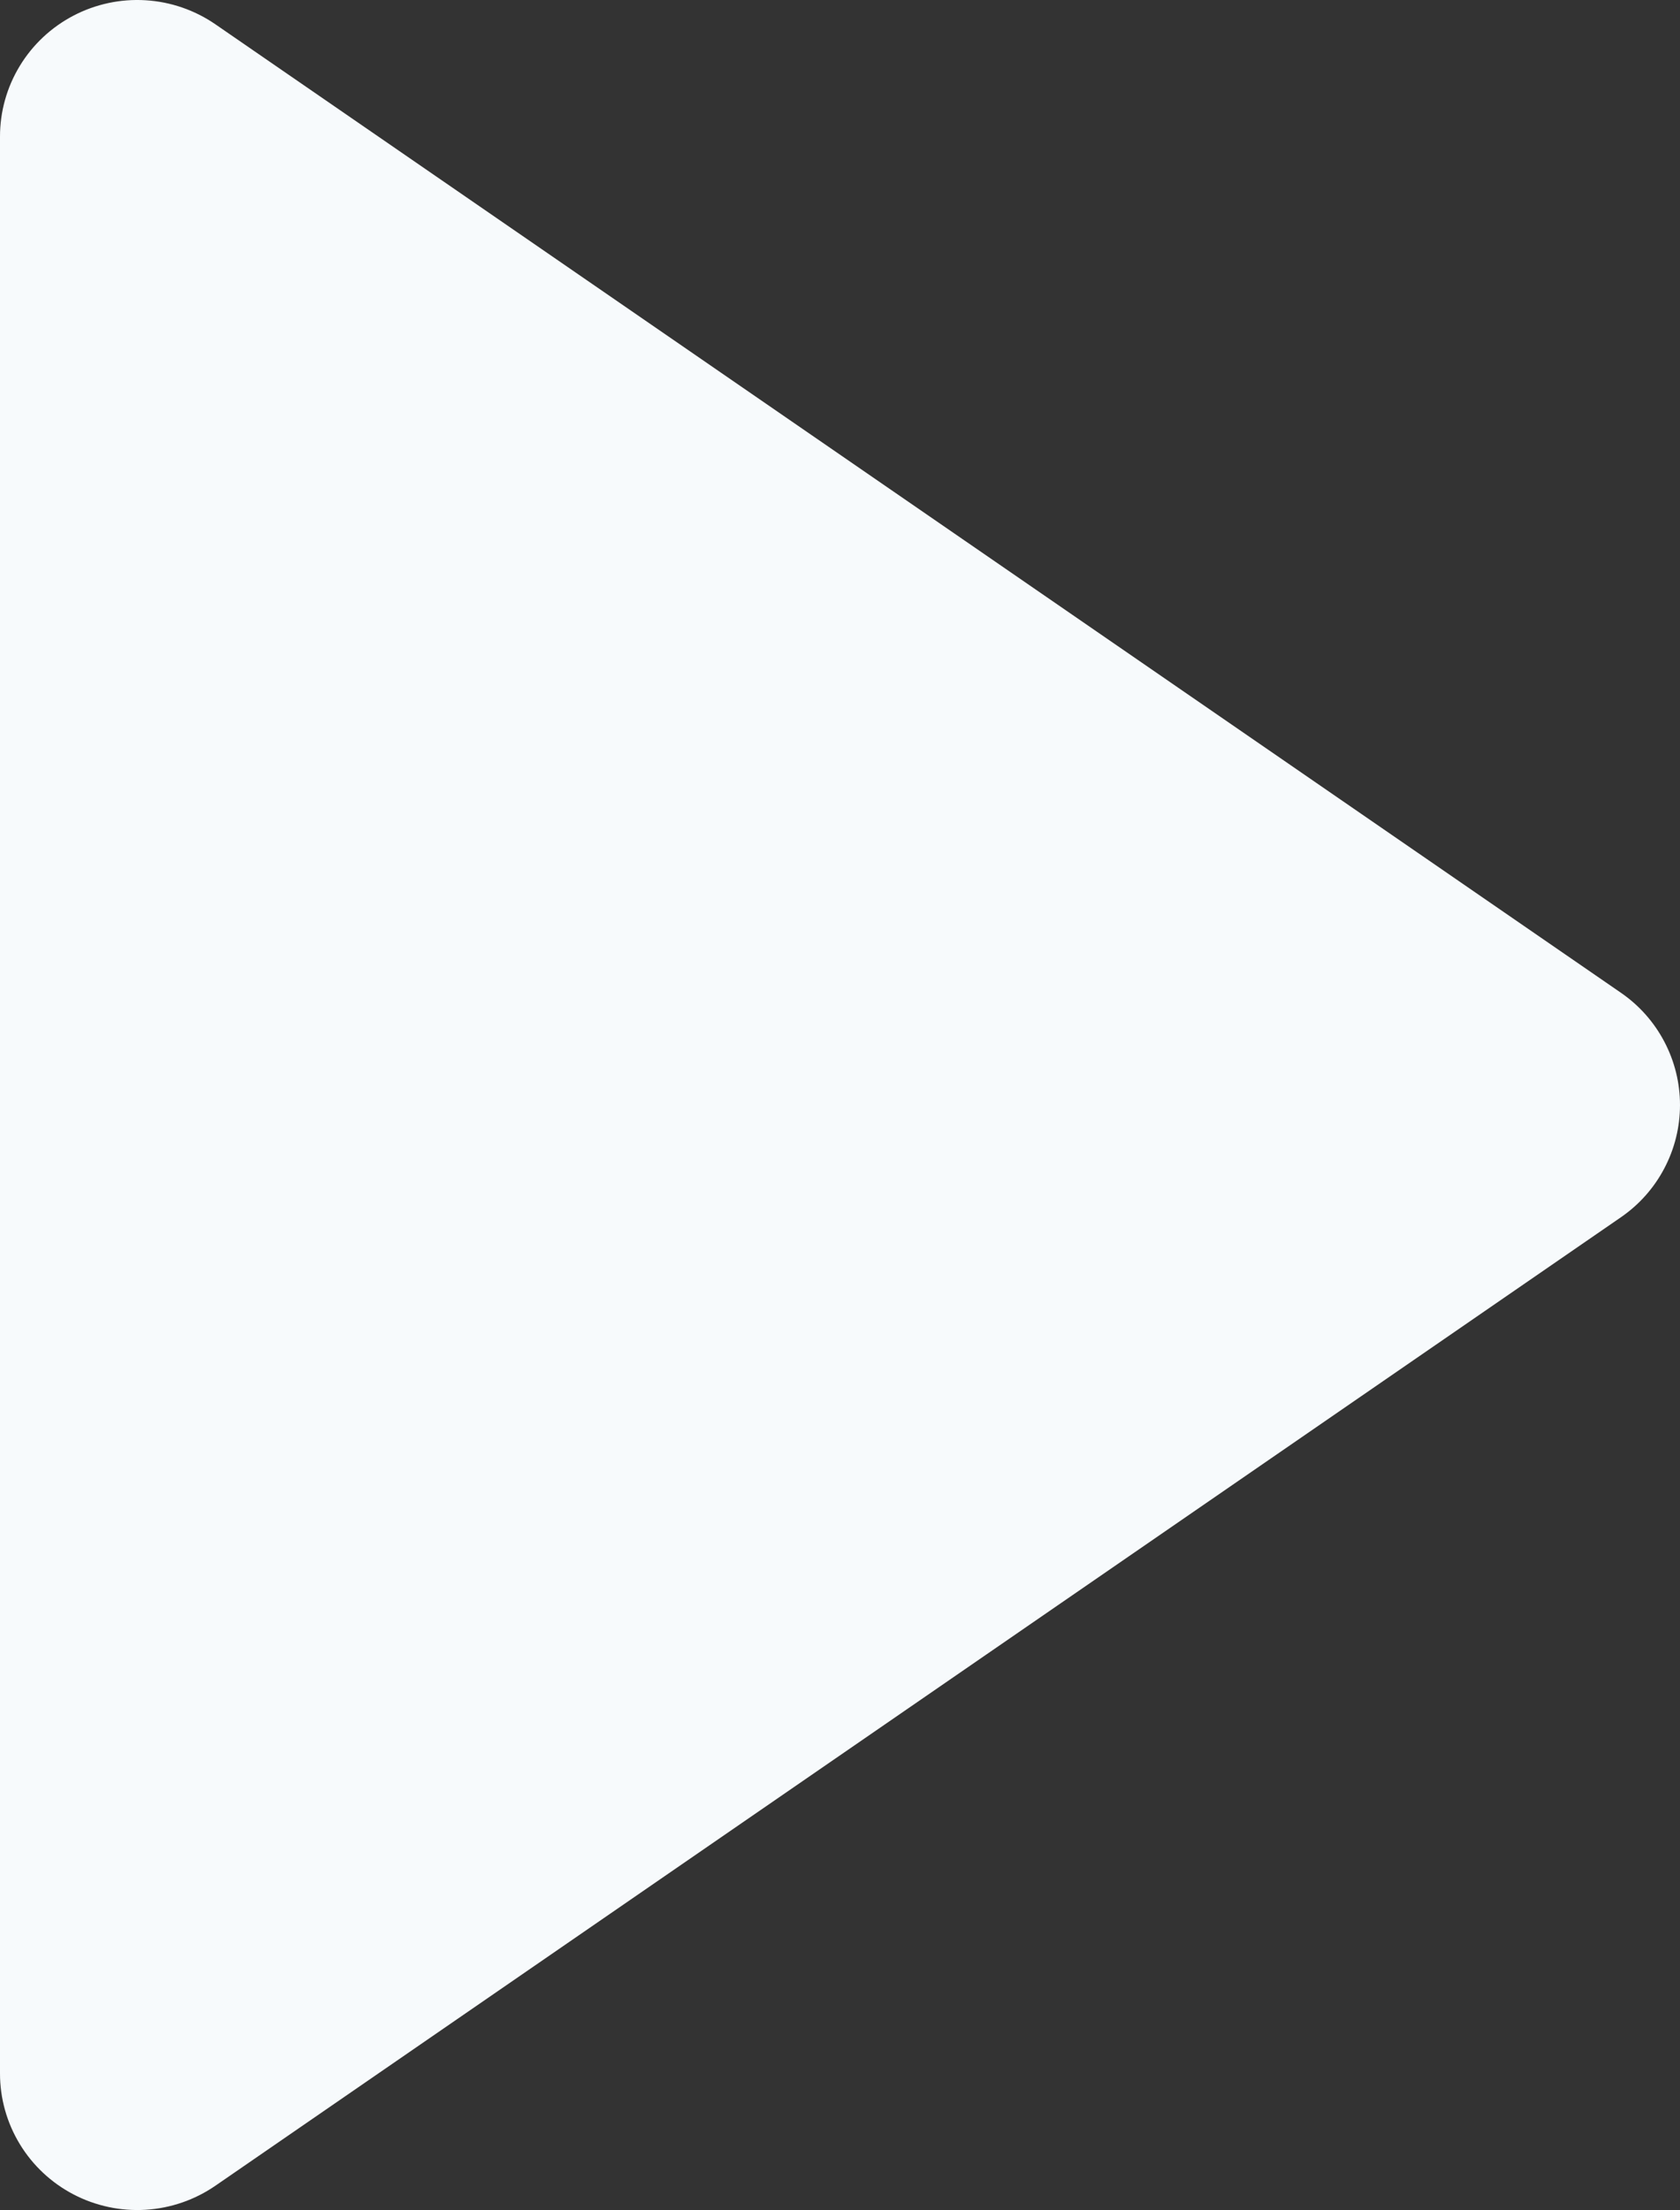 <svg width="54" height="71" viewBox="0 0 54 71" fill="none" xmlns="http://www.w3.org/2000/svg">
<rect x="0" y="0" width="54" height="71" fill="#333333" stroke="none"/>
<path d="M52.101 39.106L6.921 70.221C6.259 70.676 5.484 70.943 4.68 70.992C3.877 71.041 3.075 70.87 2.362 70.498C1.649 70.126 1.052 69.567 0.636 68.882C0.219 68.196 -0.001 67.411 9.68686e-07 66.61V4.39C-0.001 3.589 0.219 2.804 0.636 2.118C1.052 1.433 1.649 0.874 2.362 0.502C3.075 0.13 3.877 -0.041 4.68 0.008C5.484 0.057 6.259 0.324 6.921 0.779L52.101 31.894C52.687 32.297 53.166 32.836 53.496 33.465C53.827 34.093 54 34.791 54 35.5C54 36.209 53.827 36.907 53.496 37.535C53.166 38.164 52.687 38.703 52.101 39.106Z" fill="#F7FAFC"/>
</svg>
